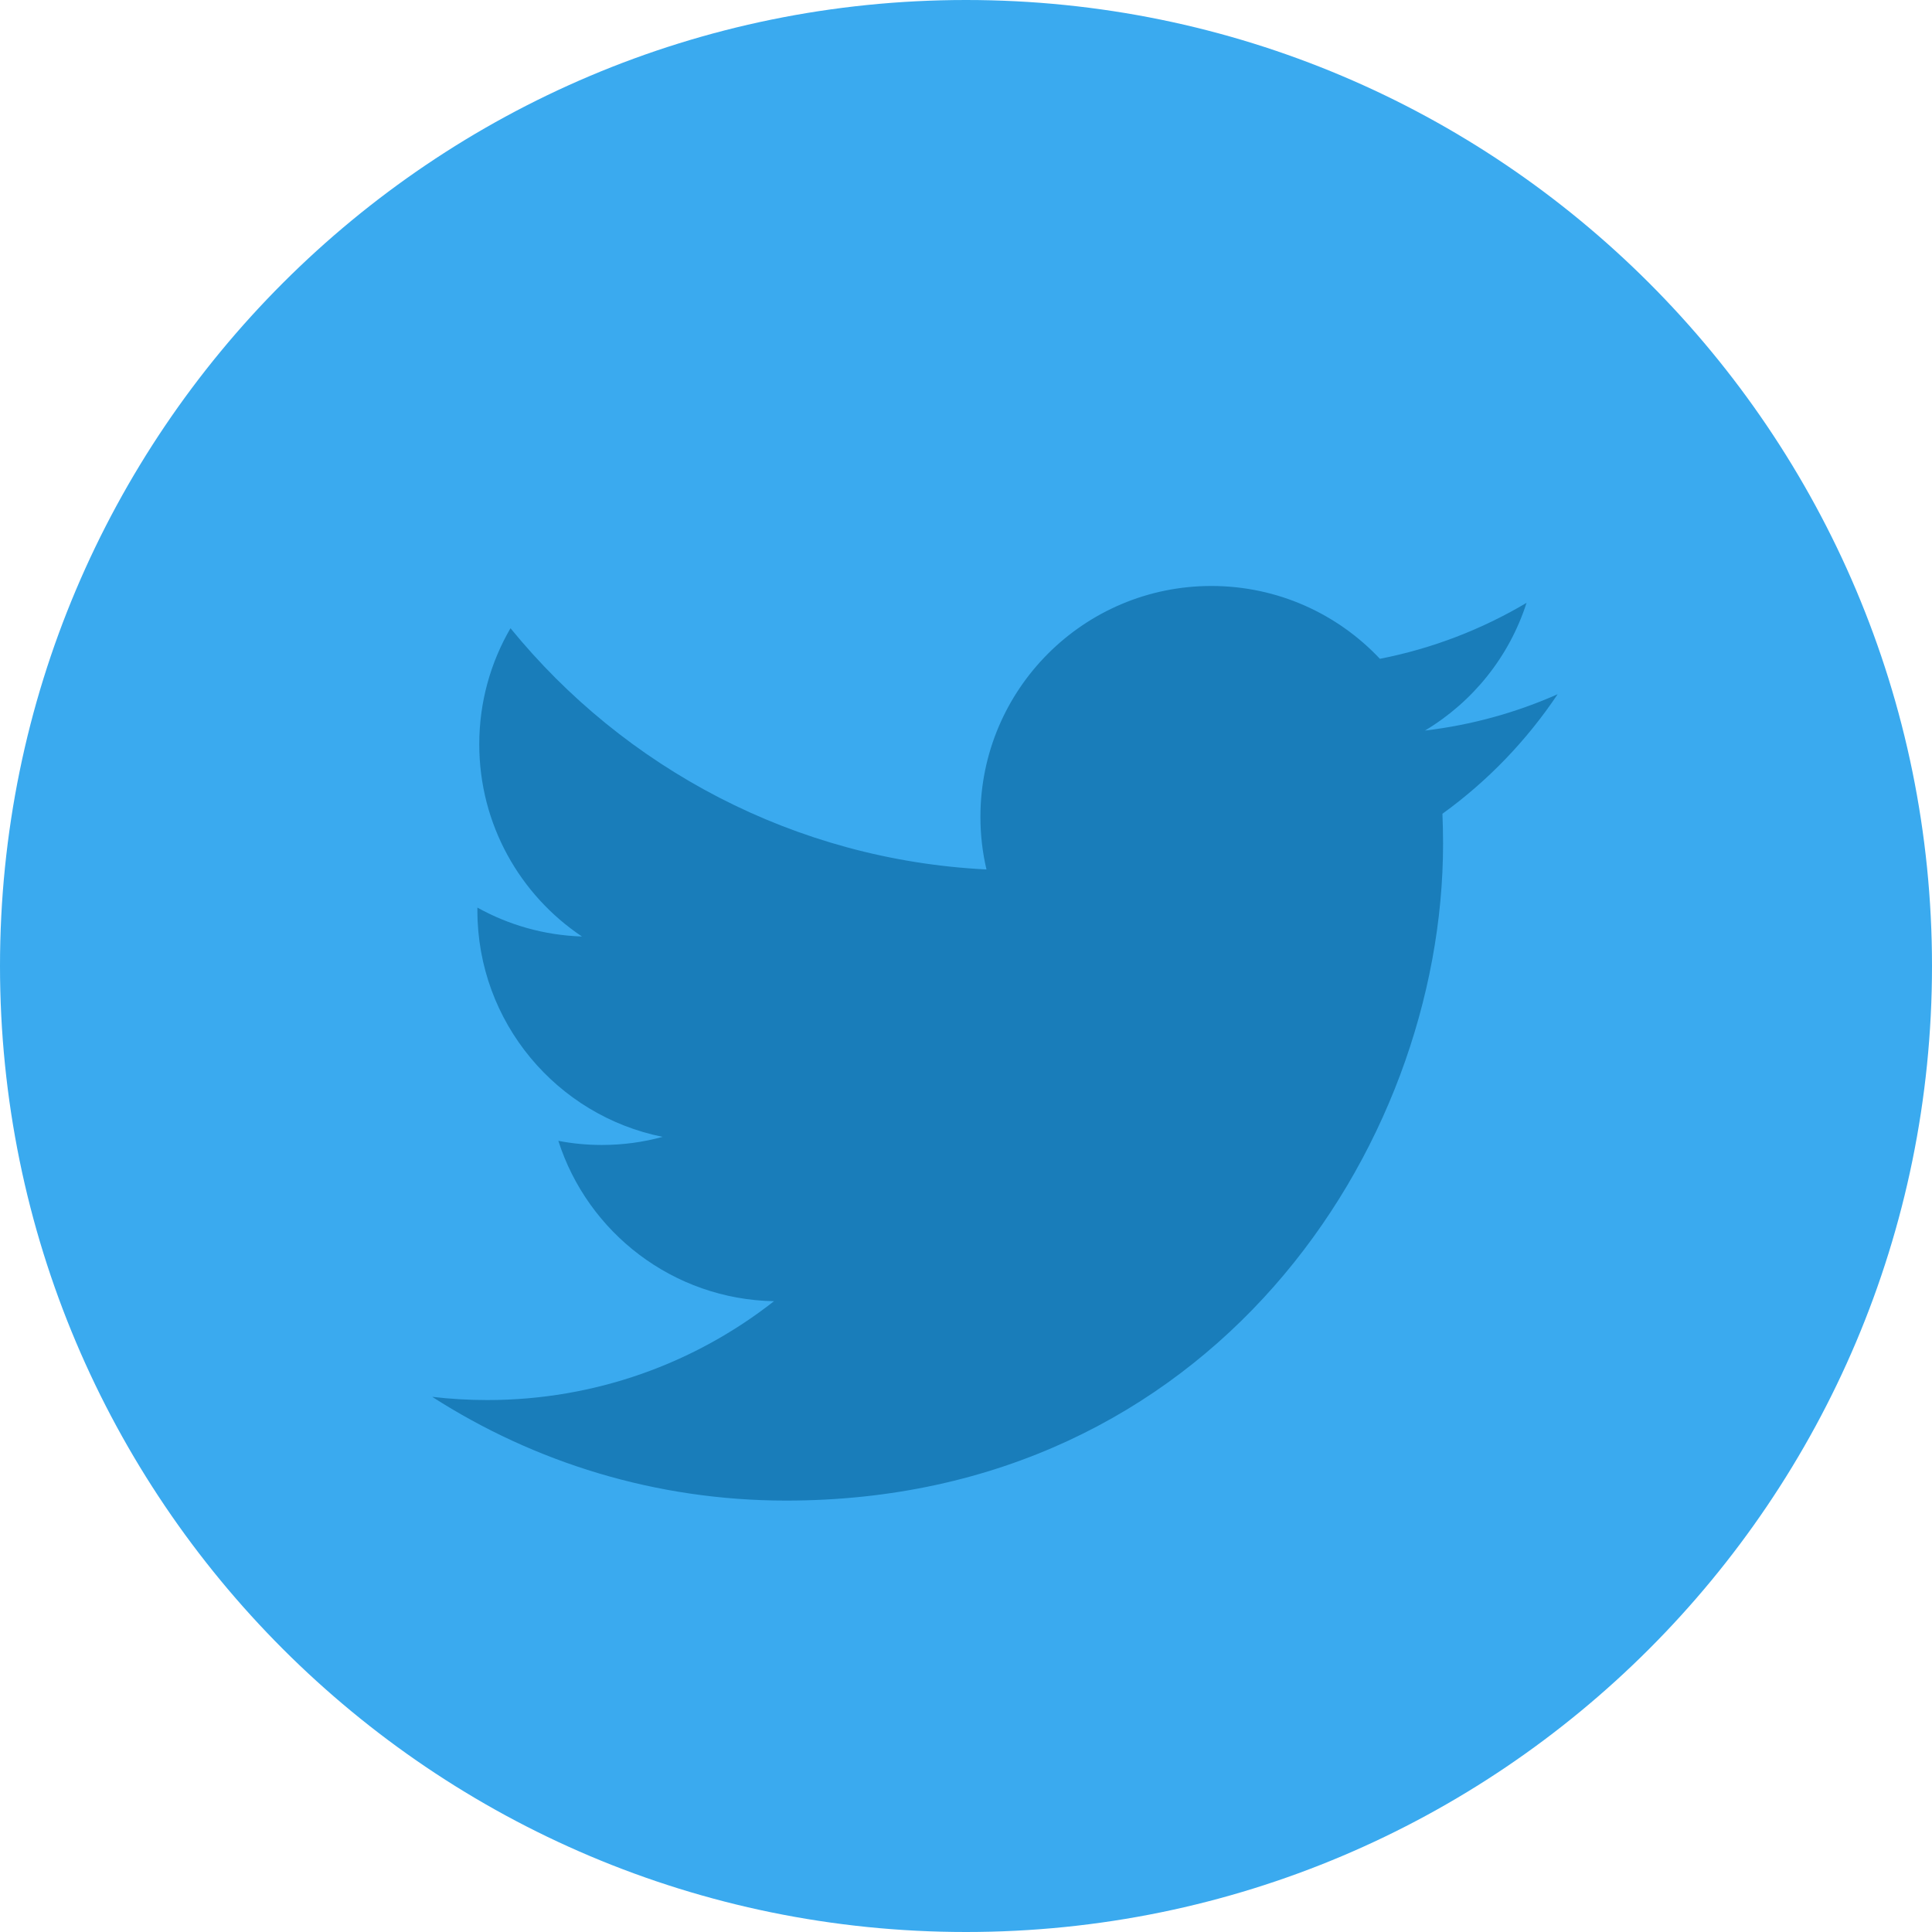 <svg width="30" height="30" viewBox="0 0 30 30" fill="none" xmlns="http://www.w3.org/2000/svg">
<g clip-path="url(#clip0)">
<path d="M15 30C23.284 30 30 23.284 30 15C30 6.716 23.284 0 15 0C6.716 0 0 6.716 0 15C0 23.284 6.716 30 15 30Z" fill="#3AAAEF"/>
<path d="M24.187 10.78C23.544 11.065 22.852 11.258 22.127 11.344C22.868 10.9 23.436 10.198 23.704 9.361C23.011 9.772 22.244 10.07 21.427 10.23C20.773 9.534 19.841 9.099 18.81 9.099C16.83 9.099 15.224 10.704 15.224 12.684C15.224 12.965 15.256 13.239 15.318 13.501C12.338 13.352 9.696 11.924 7.927 9.755C7.619 10.284 7.442 10.9 7.442 11.557C7.442 12.801 8.075 13.899 9.037 14.542C8.449 14.523 7.896 14.362 7.413 14.093C7.413 14.108 7.413 14.123 7.413 14.138C7.413 15.875 8.649 17.324 10.289 17.653C9.988 17.736 9.671 17.779 9.344 17.779C9.113 17.779 8.889 17.757 8.67 17.715C9.126 19.14 10.45 20.176 12.019 20.205C10.792 21.167 9.246 21.74 7.566 21.74C7.277 21.74 6.991 21.723 6.711 21.69C8.297 22.708 10.182 23.301 12.207 23.301C18.801 23.301 22.408 17.838 22.408 13.099C22.408 12.944 22.404 12.789 22.398 12.636C23.099 12.13 23.706 11.499 24.187 10.78Z" fill="#197DBA"/>
</g>
<defs>
<clipPath id="clip0">
<rect width="30" height="30" fill="white"/>
</clipPath>
</defs>
</svg>
